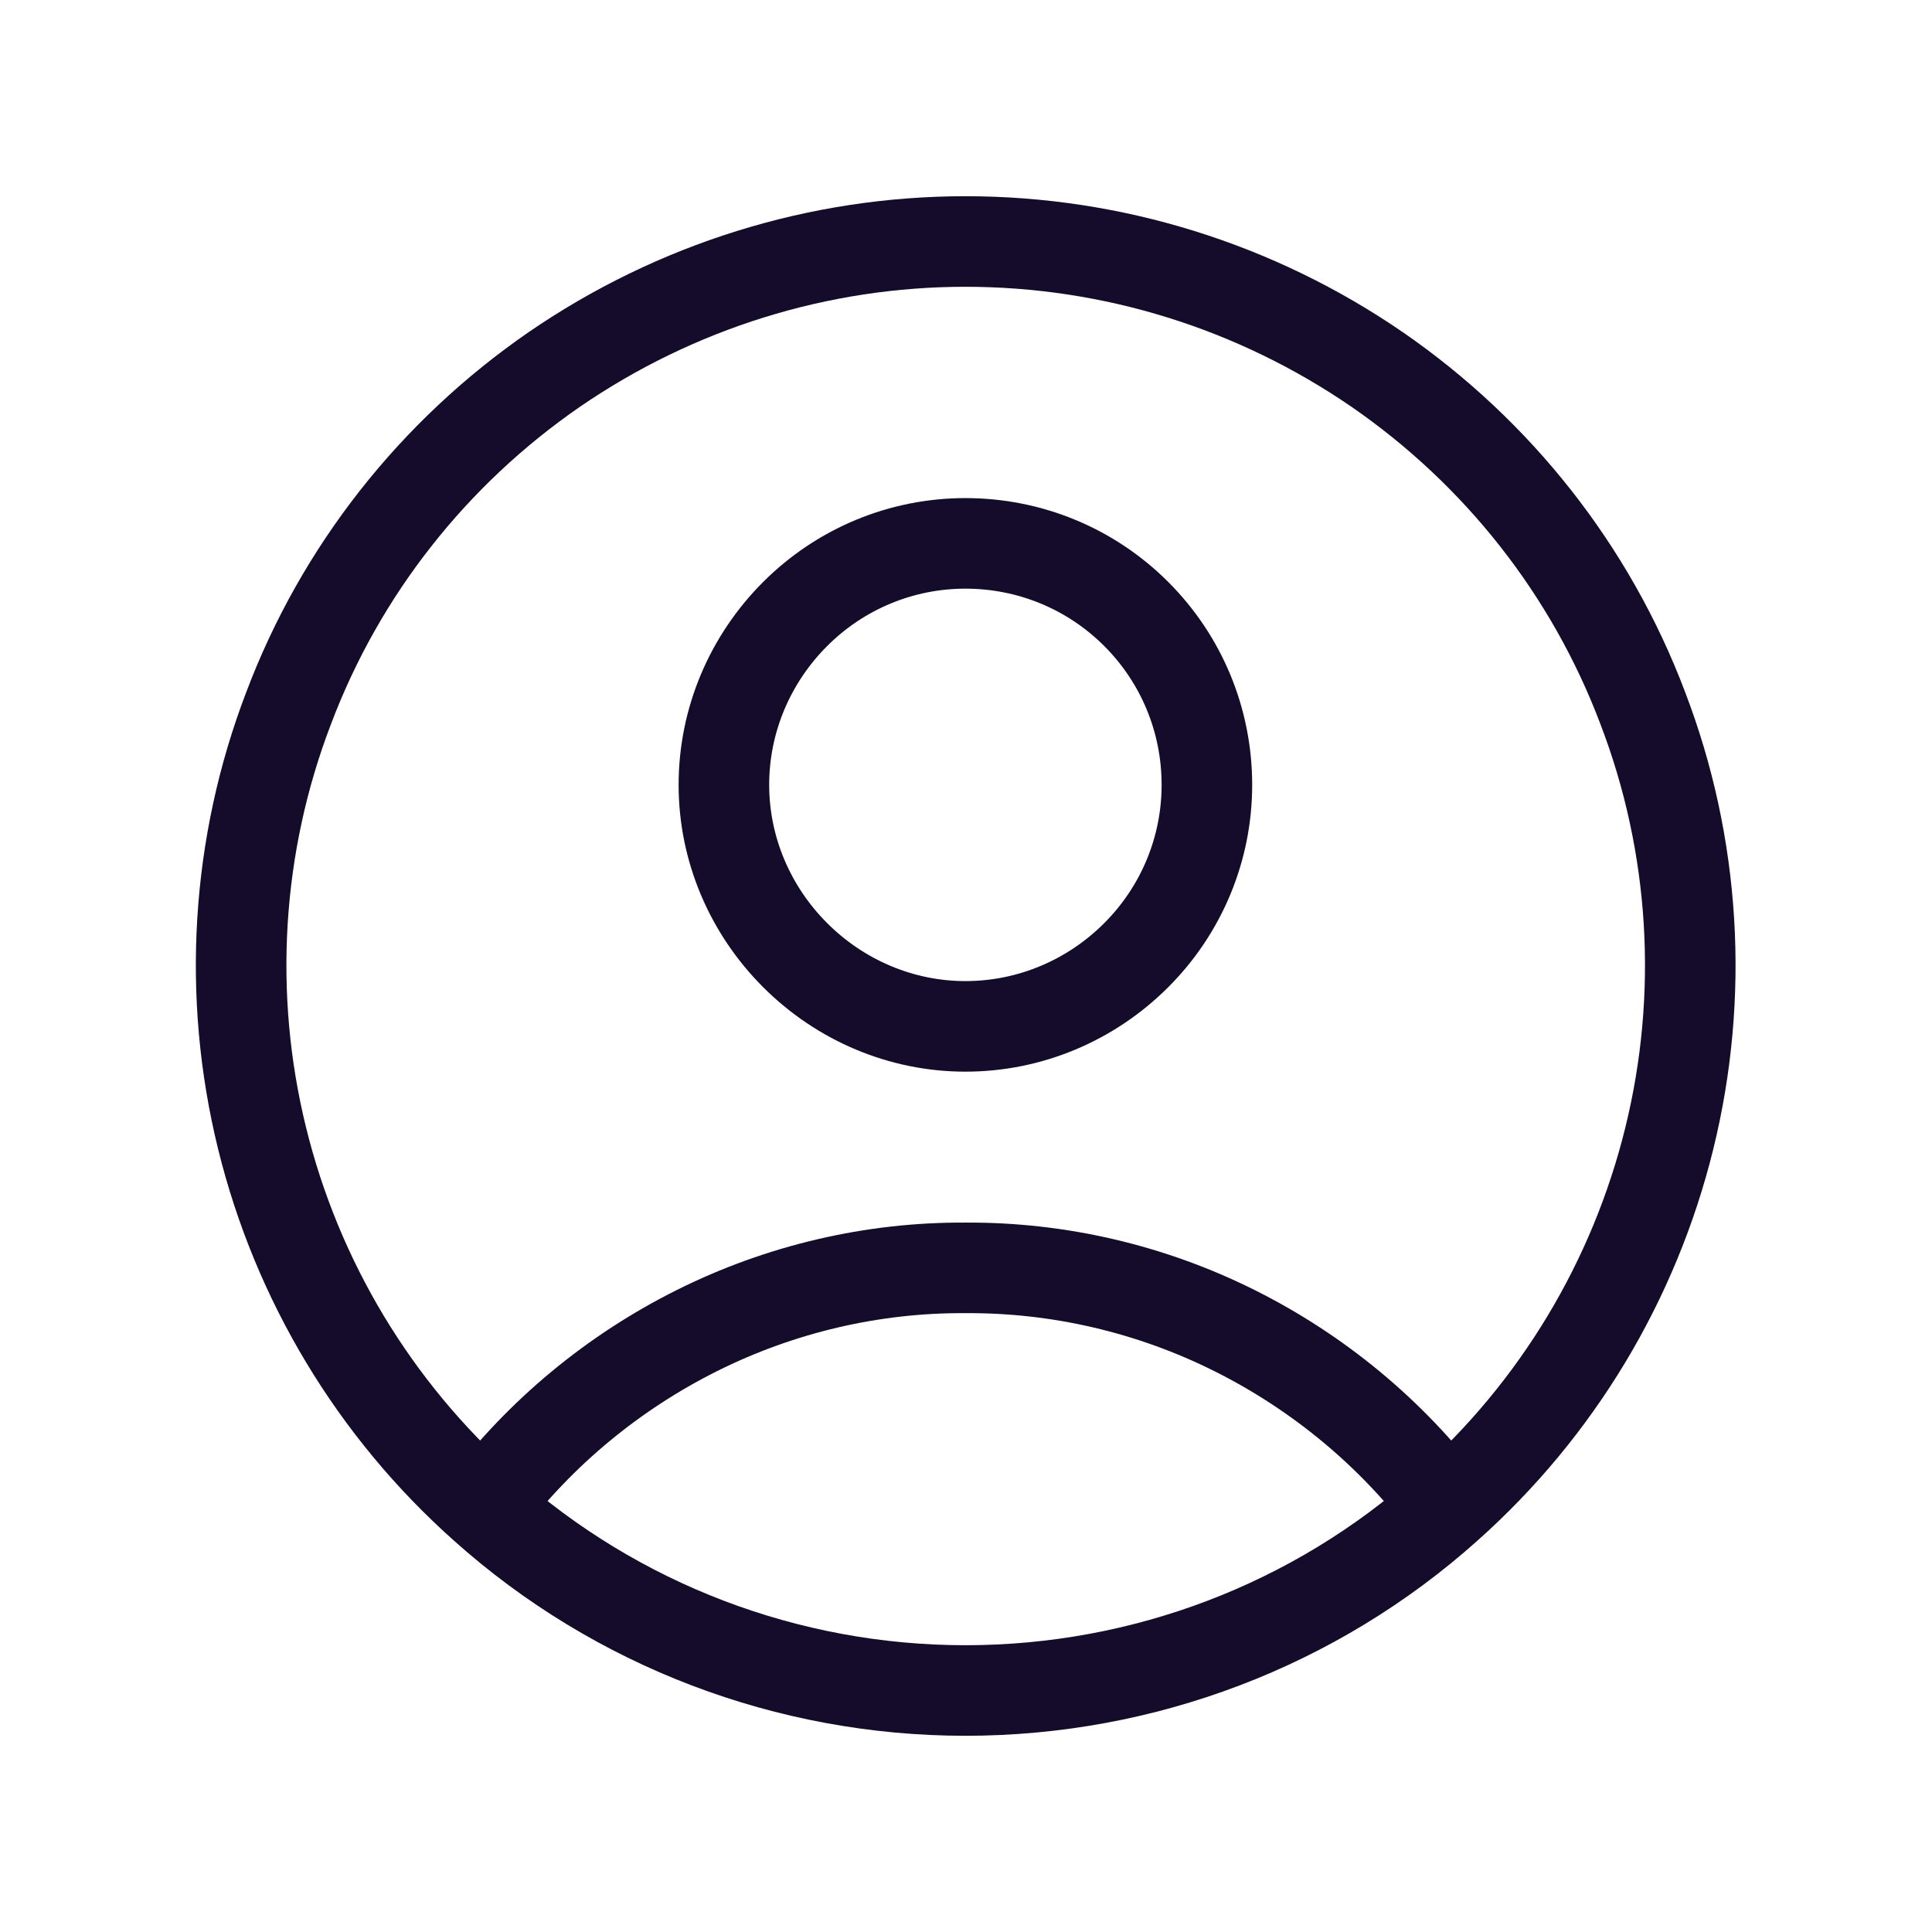 <svg width="32" height="32" viewBox="0 0 32 32" fill="none" xmlns="http://www.w3.org/2000/svg" xmlns:xlink="http://www.w3.org/1999/xlink">
	<desc>
			Created with Pixso.
	</desc>
	<defs>
		<clipPath id="clip3_244">
			<rect id="Frame" width="32" height="32" fill="white" fill-opacity="0"/>
		</clipPath>
	</defs>
	<rect id="Frame" width="32" height="32" fill="#FFFFFF" fill-opacity="0"/>
	<g clip-path="url(#clip3_244)">
		<path id="Vector" d="M23.97 24.96C23.04 23.73 21.83 22.73 20.45 22.04C19.07 21.35 17.54 20.99 15.99 21C14.45 20.99 12.92 21.35 11.54 22.04C10.16 22.73 8.95 23.73 8.02 24.96M27.65 18.85C28.23 16.49 28.08 14 27.21 11.73C26.35 9.45 24.81 7.5 22.81 6.12C20.8 4.74 18.43 4 15.99 4C13.56 4 11.19 4.74 9.18 6.12C7.18 7.5 5.64 9.45 4.78 11.73C3.91 14 3.76 16.49 4.34 18.85C4.92 21.21 6.2 23.34 8.02 24.96C10.21 26.92 13.05 28 15.99 28C18.94 28 21.78 26.92 23.97 24.96C25.79 23.34 27.07 21.21 27.65 18.85ZM18.82 15.82C18.07 16.57 17.06 17 15.99 17C14.93 17 13.92 16.57 13.17 15.82C12.42 15.07 11.99 14.06 11.99 13C11.99 11.93 12.42 10.92 13.17 10.17C13.92 9.42 14.93 9 15.99 9C17.06 9 18.07 9.42 18.82 10.17C19.57 10.92 19.99 11.93 19.99 13C19.99 14.06 19.57 15.07 18.82 15.82Z" stroke="#150B2B" stroke-opacity="1" stroke-width="1.5" stroke-linejoin="round"/>
	</g>
</svg>
